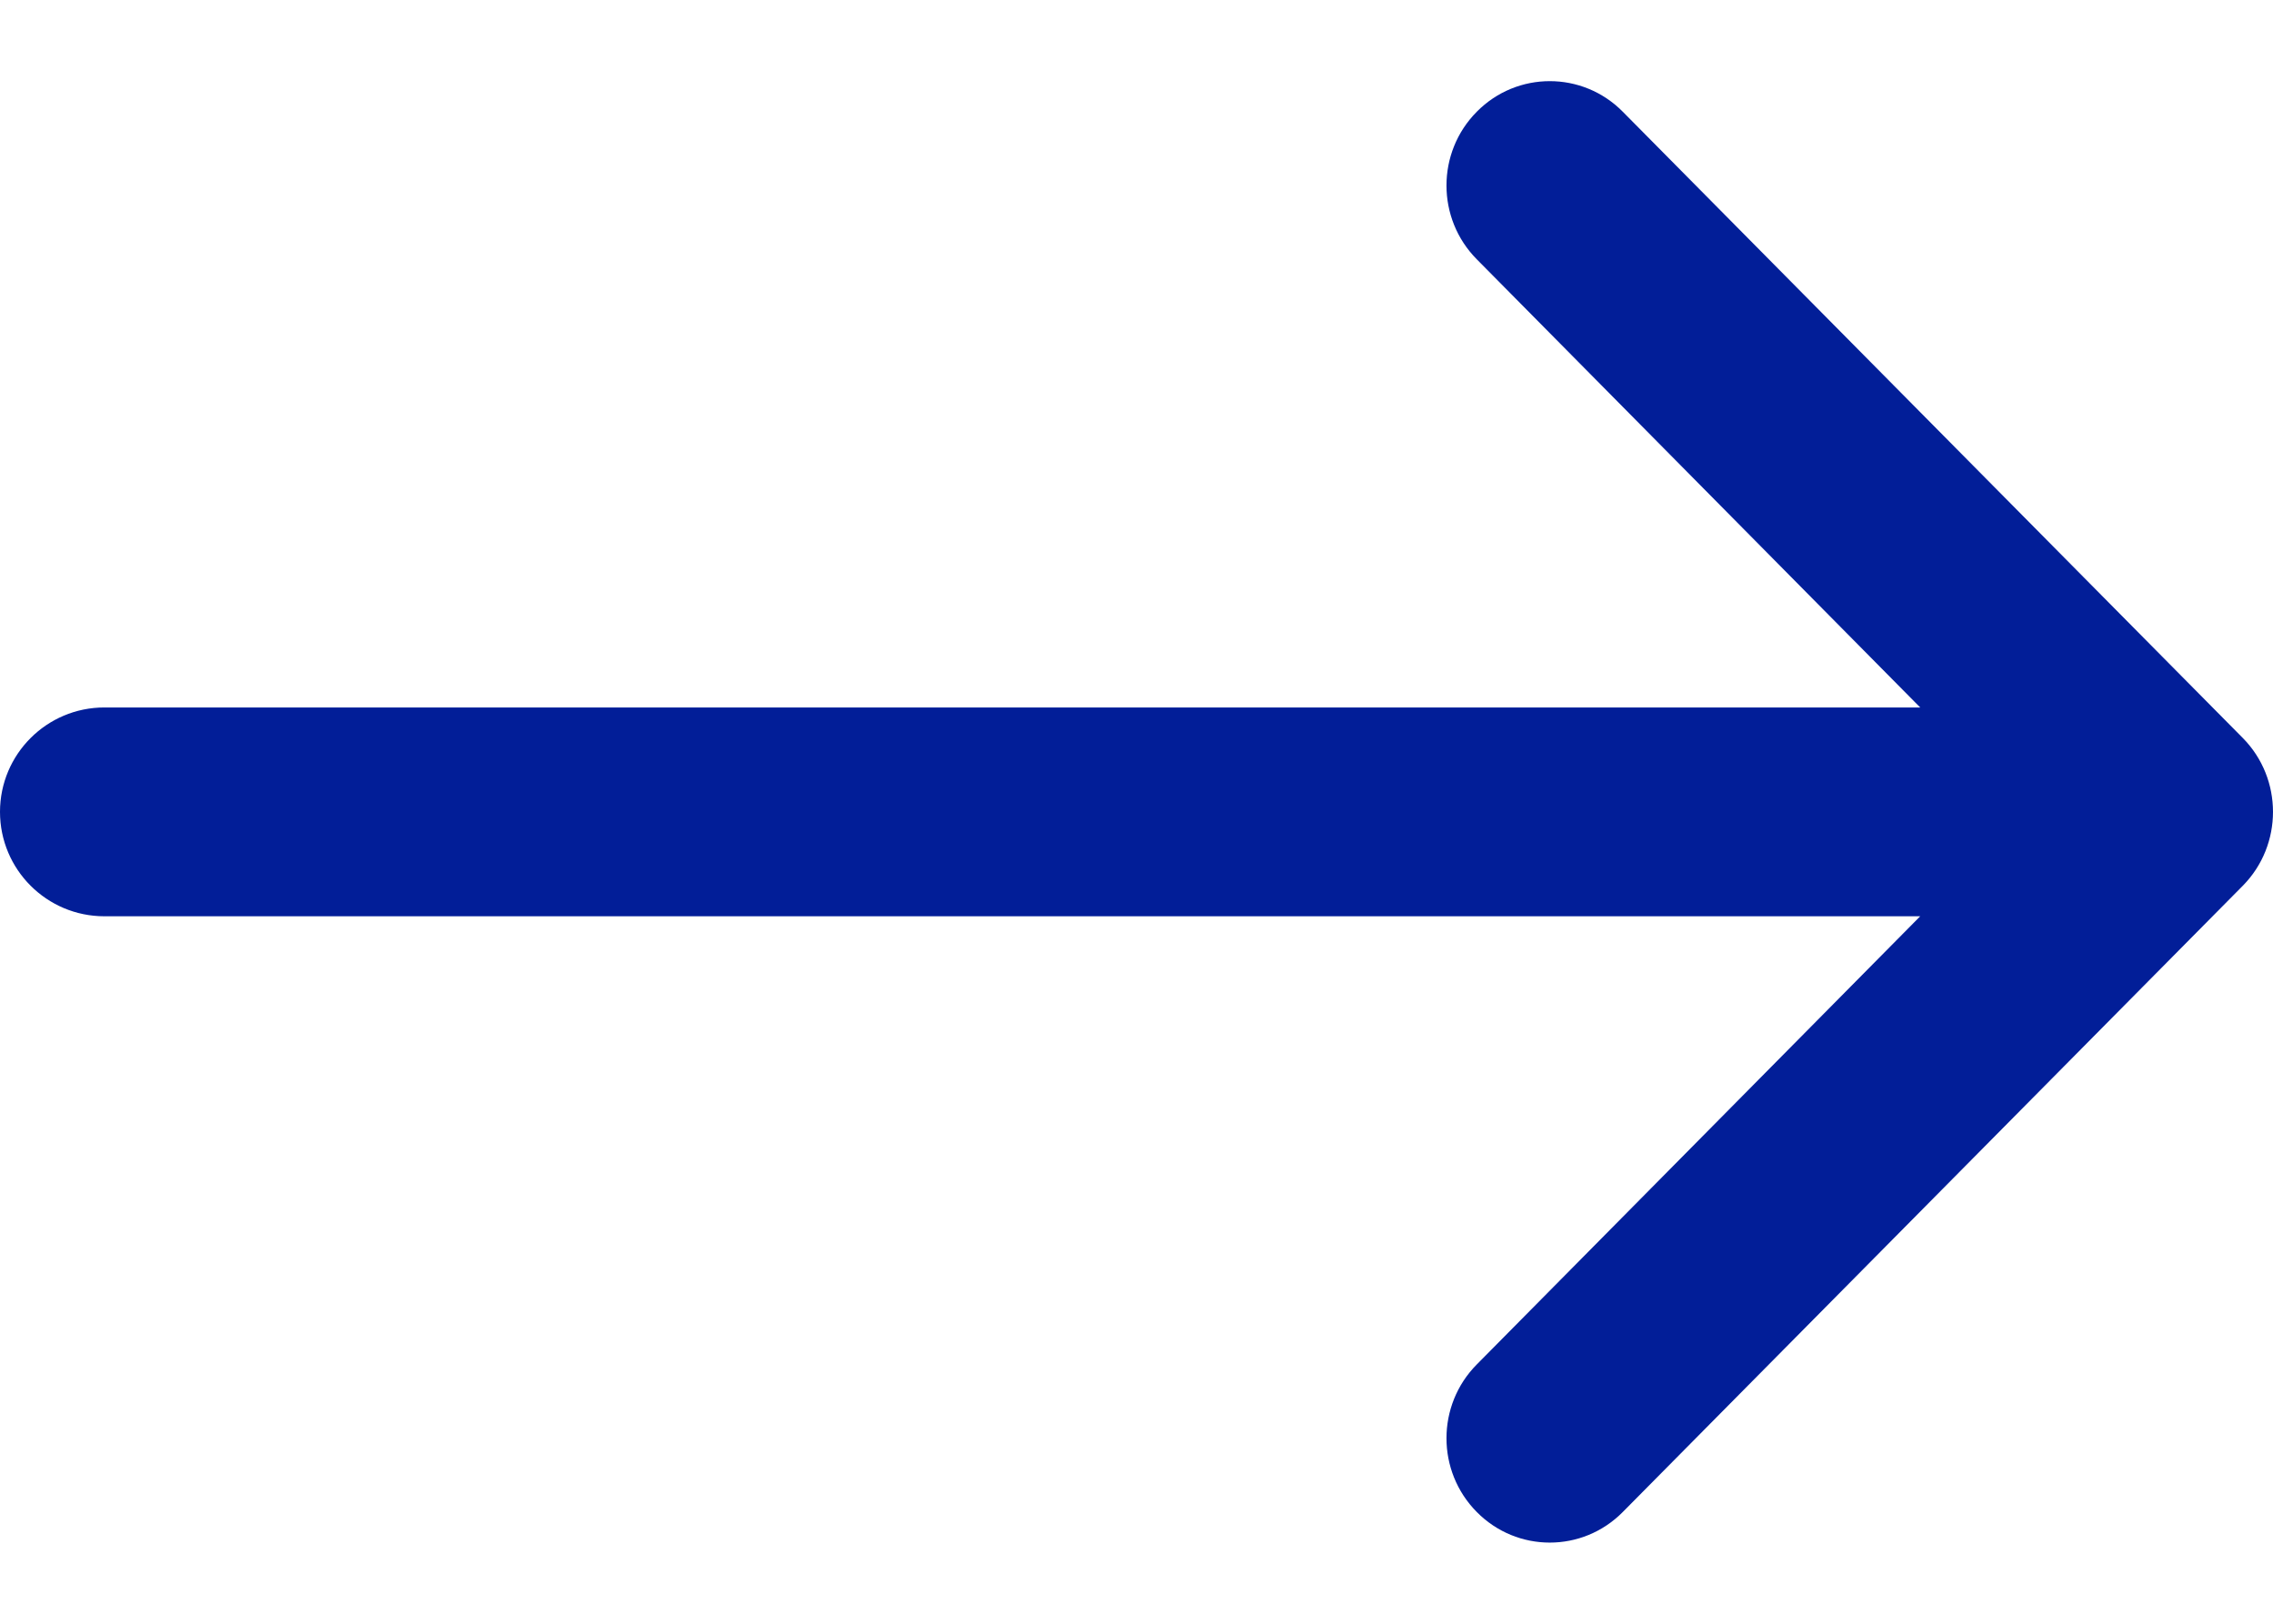 <svg width="14" height="10" viewBox="0 0 14 10" fill="none" xmlns="http://www.w3.org/2000/svg">
<path d="M9.096 1.597C8.847 1.346 8.847 0.939 9.096 0.688C9.344 0.437 9.747 0.437 9.995 0.688L13.814 4.545C14.062 4.796 14.062 5.204 13.814 5.455L9.995 9.312C9.747 9.563 9.344 9.563 9.096 9.312C8.847 9.061 8.847 8.654 9.096 8.403L11.827 5.643H0.643C0.288 5.643 0 5.355 0 5C0 4.645 0.288 4.357 0.643 4.357H11.827L9.096 1.597Z" fill="#021E98"/>
</svg>
